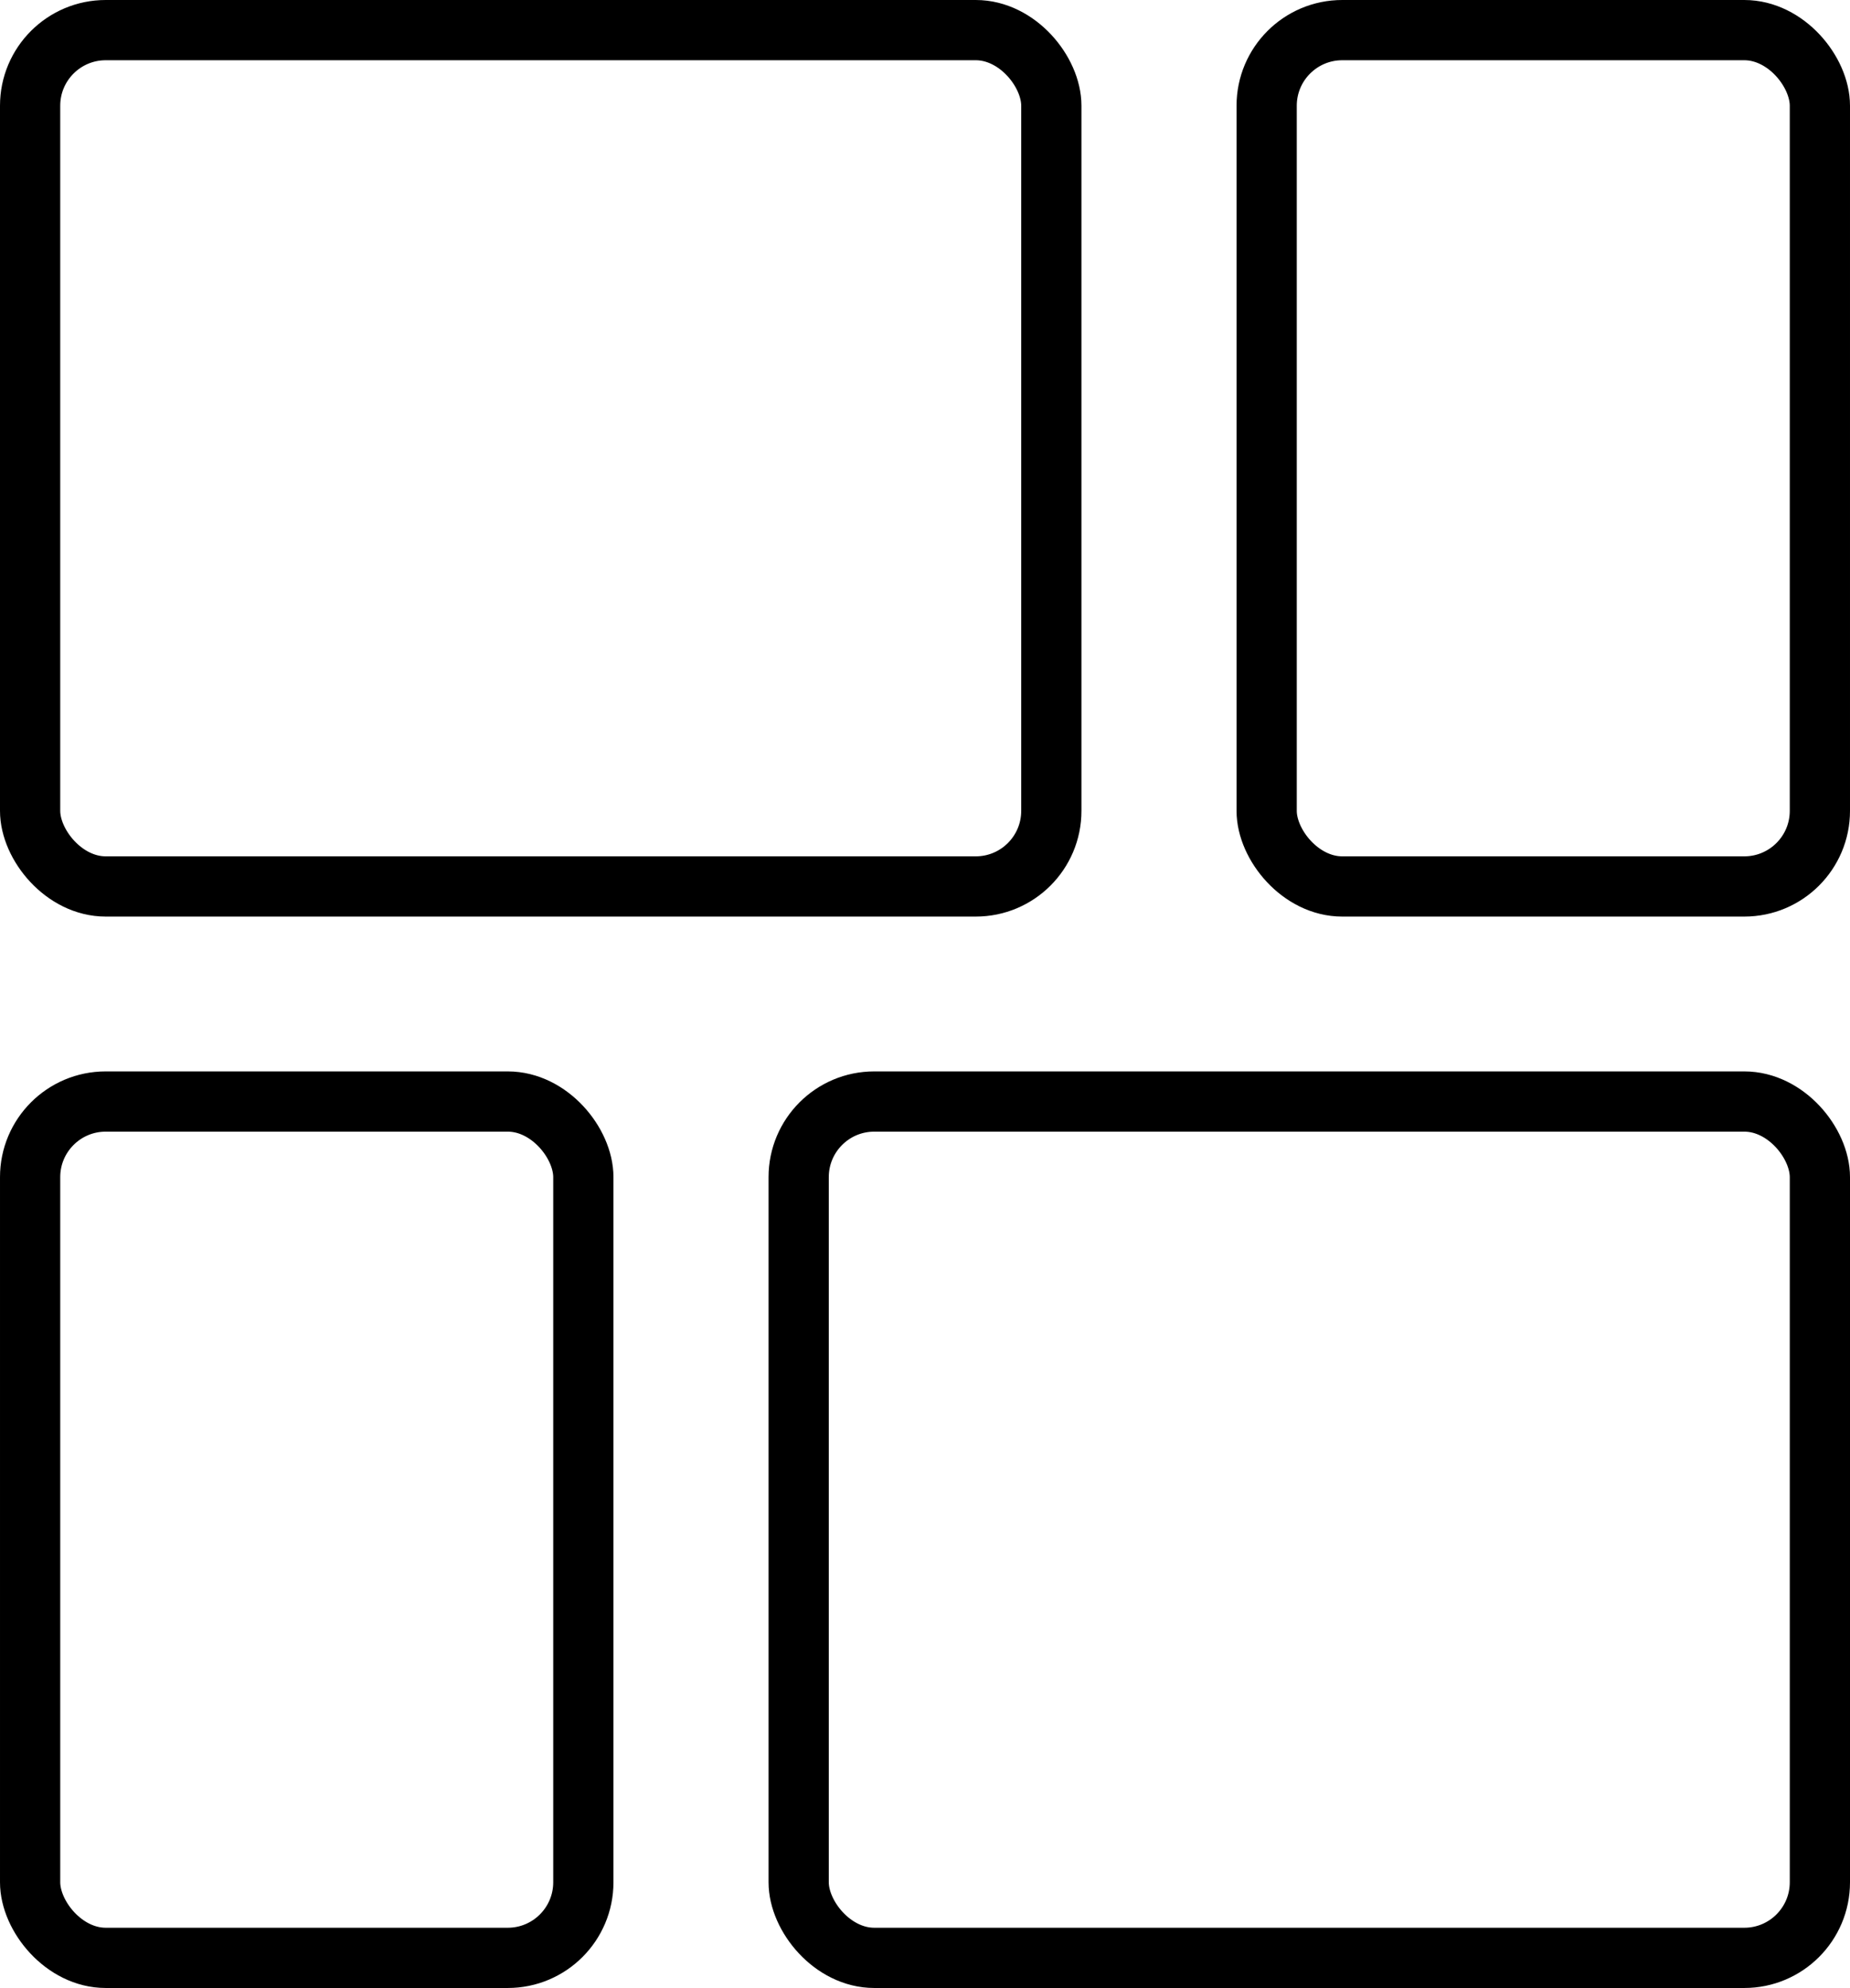 <svg xmlns="http://www.w3.org/2000/svg" viewBox="0 0 61.43 66"><defs><style>.cls-1{fill:none;stroke:#000;stroke-linecap:round;stroke-linejoin:round;stroke-width:2px;}</style></defs><title>Asset 180</title><g id="Layer_2" data-name="Layer 2"><g id="Layer_2-2" data-name="Layer 2"><rect class="cls-1" x="1" y="1" width="33.91" height="28.43" rx="2.51"/><rect class="cls-1" x="42.06" y="1" width="18.37" height="28.43" rx="2.51"/><rect class="cls-1" x="26.51" y="36.57" width="33.91" height="28.43" rx="2.51" transform="translate(86.94 101.57) rotate(180)"/><rect class="cls-1" x="1" y="36.57" width="18.37" height="28.43" rx="2.51" transform="translate(20.37 101.57) rotate(180)"/></g></g></svg>